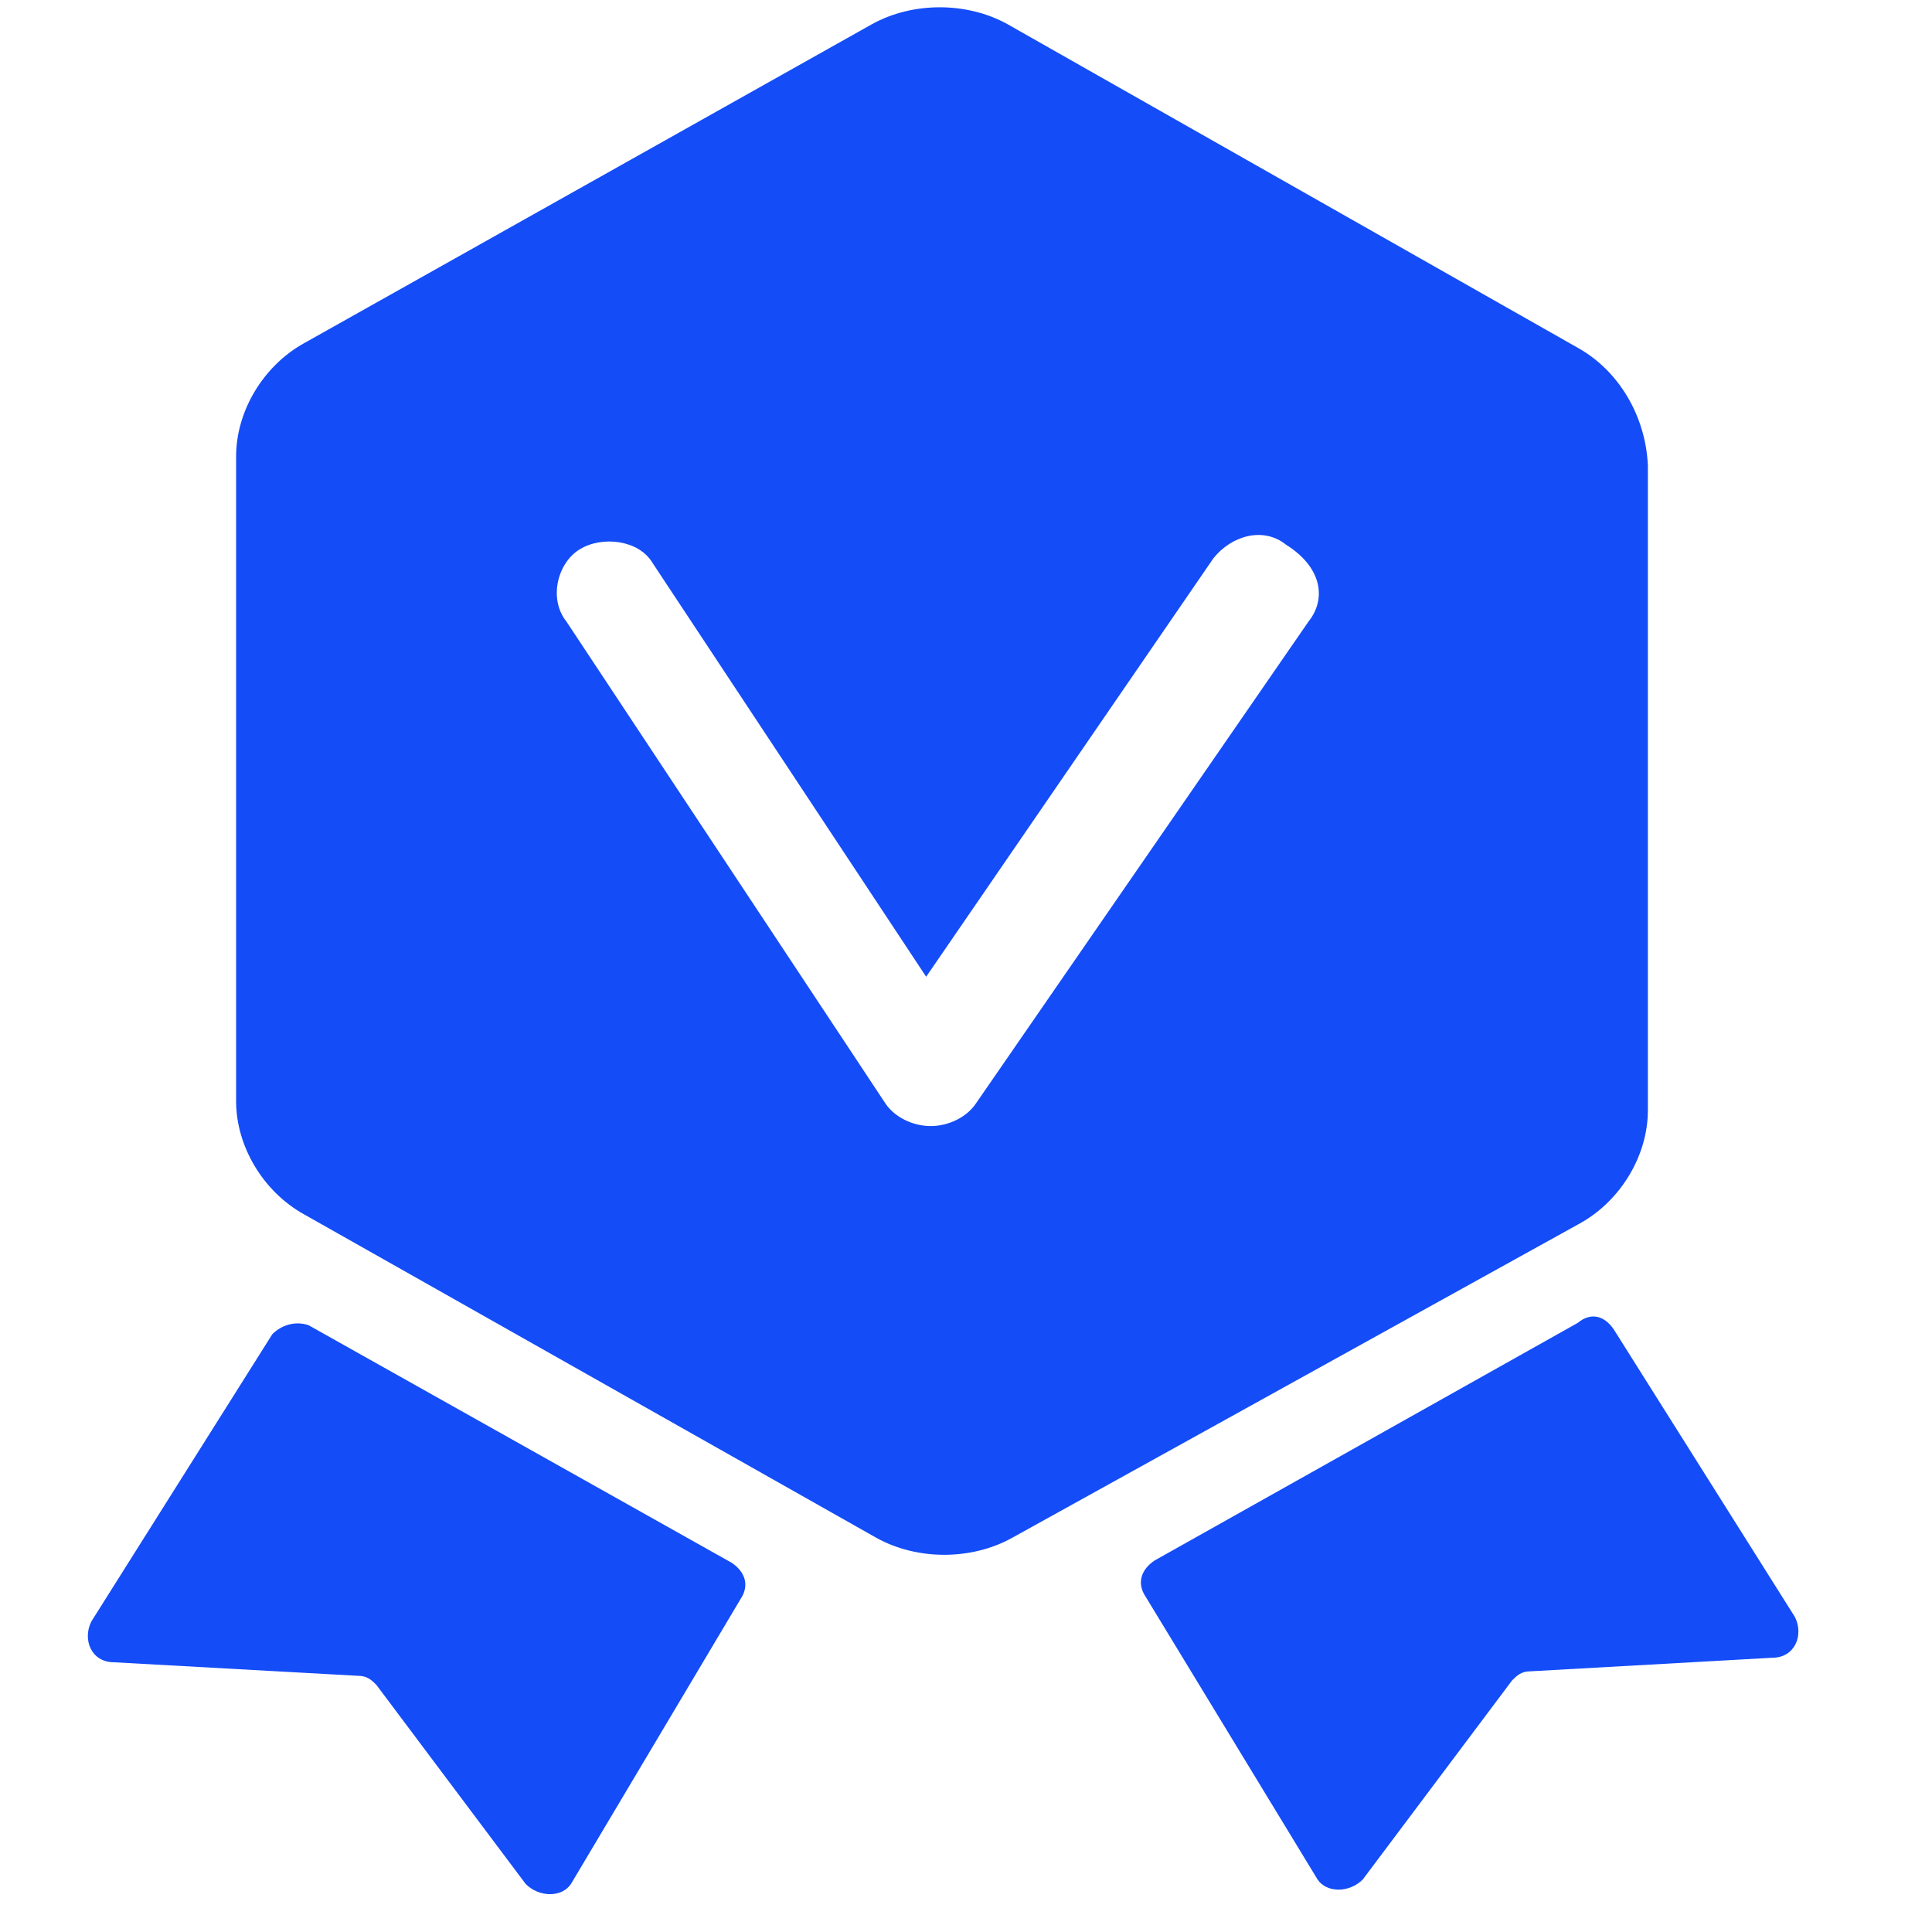 <?xml version="1.0" standalone="no"?><!DOCTYPE svg PUBLIC "-//W3C//DTD SVG 1.1//EN" "http://www.w3.org/Graphics/SVG/1.1/DTD/svg11.dtd"><svg t="1505975871013" class="icon" style="" viewBox="0 0 1024 1024" version="1.1" xmlns="http://www.w3.org/2000/svg" p-id="1118" xmlns:xlink="http://www.w3.org/1999/xlink" width="64" height="64"><defs><style type="text/css"></style></defs><path d="M144.328 707.159L48.394 859.453c-4.797 9.59 0 21.586 11.996 21.586l129.505 7.188c4.797 0 7.199 2.401 9.595 4.803l79.14 105.528c7.199 7.188 19.19 7.188 23.982 0l89.933-151.096c4.803-7.194 2.401-14.397-4.797-19.19L163.507 702.362c-7.188-2.391-14.382 0.005-19.18 4.797z m711.101-2.396l95.923 152.289c4.797 9.6 0 21.591-11.986 21.591l-128.317 7.194c-4.792 0-7.188 2.391-9.59 4.792l-79.145 105.523c-7.194 7.199-19.19 7.199-23.987 0l-91.136-149.893c-4.797-7.188-2.396-14.382 4.803-19.185l224.236-125.911c7.209-5.996 14.403-3.599 19.2 3.599z m-19.19-520.433L534.057 12.851c-21.591-11.986-50.36-11.986-71.951 0L161.116 181.934c-21.586 11.986-35.973 35.973-35.973 59.955v341.76c0 23.987 14.392 47.964 35.973 59.955l303.38 171.479c21.586 11.991 50.365 11.991 71.951 0l300.989-166.687c21.586-11.991 35.973-35.968 35.973-59.95v-341.76c-1.198-26.383-15.585-50.365-37.171-62.356z m-142.7 145.101l-176.276 255.421c-4.803 7.194-14.392 11.991-23.982 11.991-9.595 0-19.195-4.797-23.987-11.991L300.216 329.431c-9.595-11.991-4.797-31.181 7.199-38.374 11.991-7.194 31.176-4.803 38.369 7.194l145.101 219.443 152.289-221.844c9.595-11.991 26.383-16.788 38.374-7.199 19.19 12.001 21.581 28.79 11.991 40.781z" p-id="1119" fill="#144cf7"></path></svg>